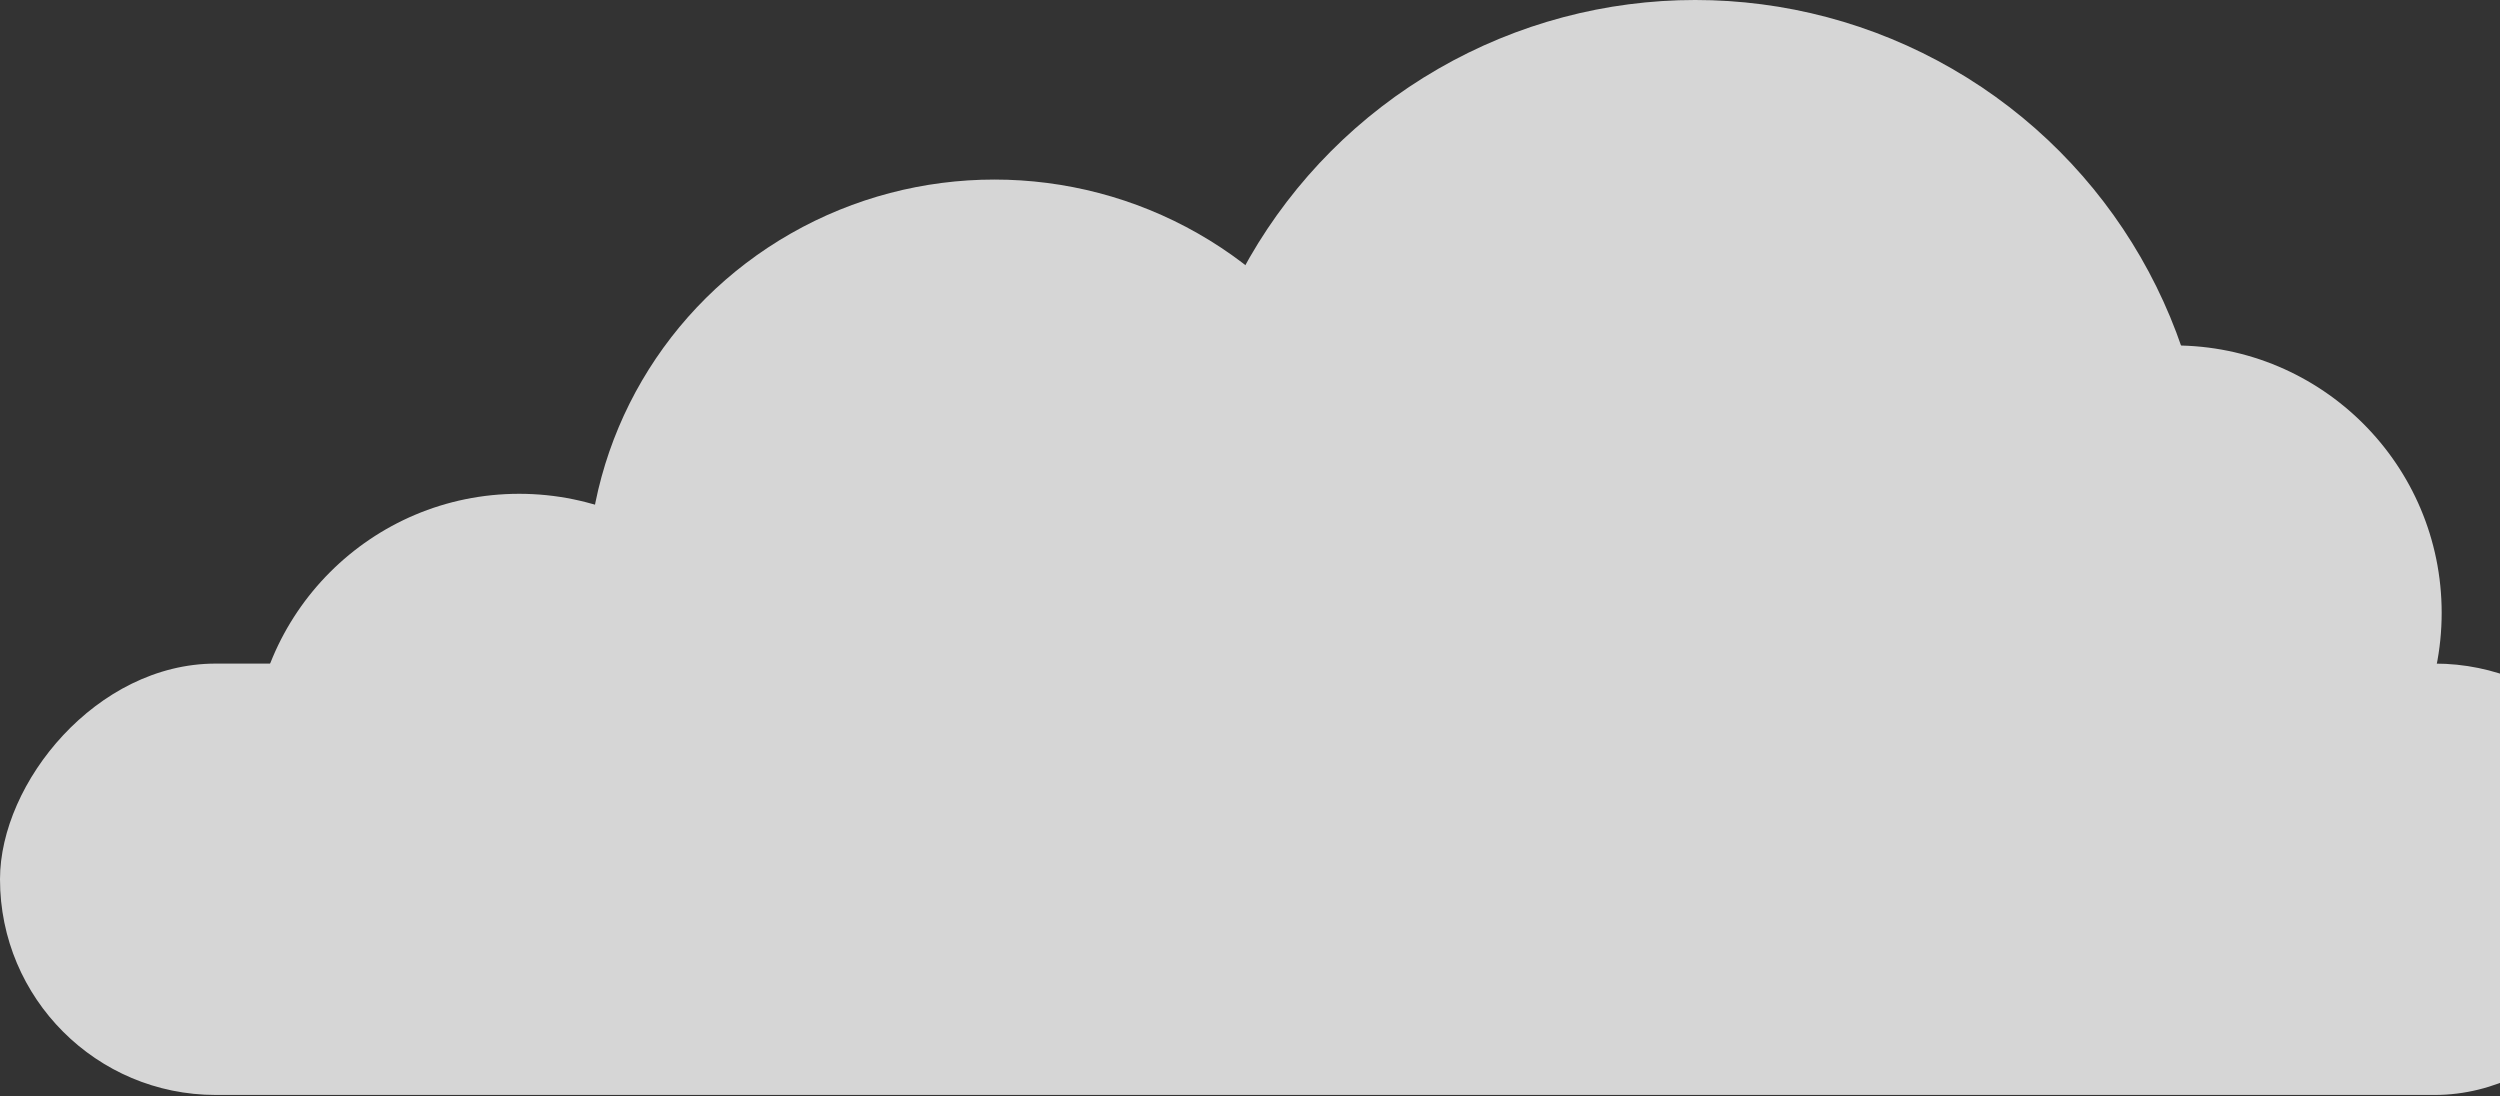 <svg width="771" height="338" viewBox="0 0 771 338" fill="none" xmlns="http://www.w3.org/2000/svg">
<rect x="0" y="0" width="771" height="338" fill="#333333" stroke="none"/>
<g opacity="0.8">
<circle cx="158.609" cy="158.609" r="158.609" transform="matrix(-1 -1.23066e-09 -6.67576e-09 1 681.42 0)" fill="white"/>
<circle cx="82.465" cy="82.465" r="82.465" transform="matrix(-1 -1.23066e-09 -6.67576e-09 1 753.011 106.535)" fill="white"/>
<ellipse cx="125.503" cy="123.998" rx="125.503" ry="123.998" transform="matrix(-1 -1.23066e-09 -6.67576e-09 1 432.185 55.378)" fill="white"/>
<circle cx="82.465" cy="82.465" r="82.465" transform="matrix(-1 -1.23066e-09 -6.67576e-09 1 242.572 152.289)" fill="white"/>
<rect width="817.422" height="133.027" rx="66.513" transform="matrix(-1 -1.23066e-09 -6.67576e-09 1 817.422 204.653)" fill="white"/>
</g>
</svg>
